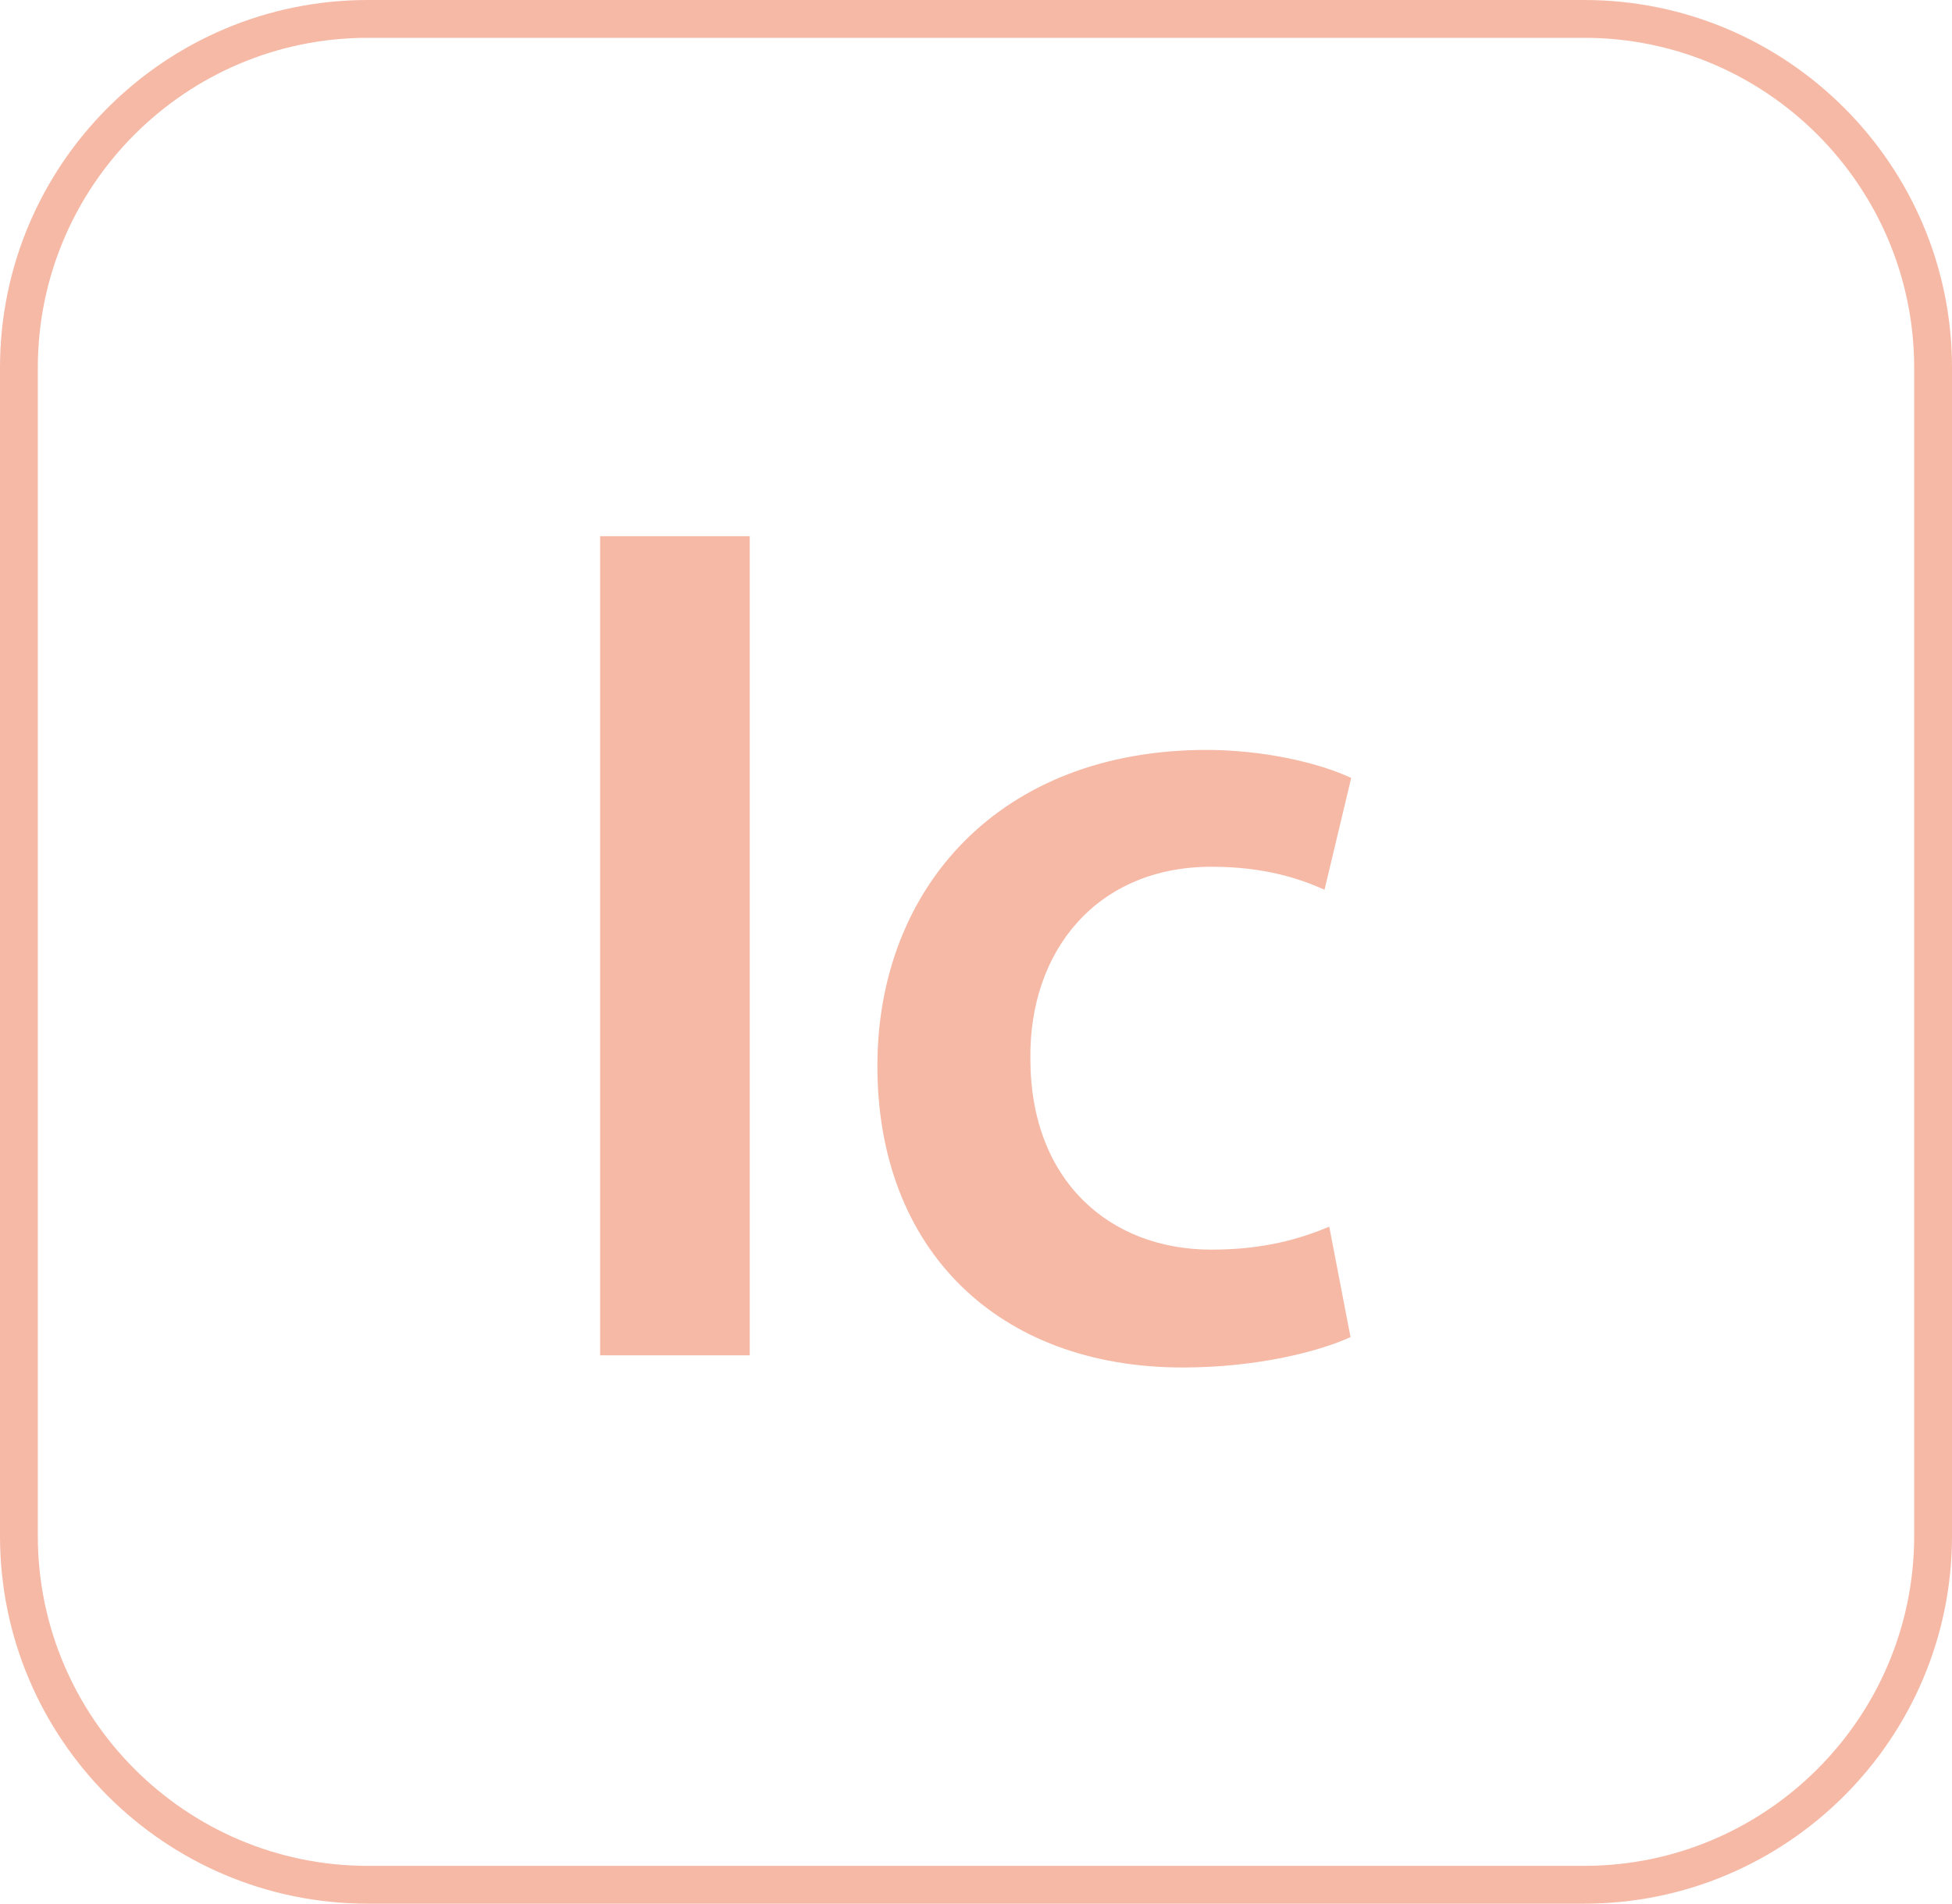 <?xml version="1.0" encoding="utf-8"?>
<!-- Generator: Adobe Illustrator 27.5.0, SVG Export Plug-In . SVG Version: 6.00 Build 0)  -->
<svg version="1.1" id="Layer_1" xmlns="http://www.w3.org/2000/svg" xmlns:xlink="http://www.w3.org/1999/xlink" x="0px" y="0px"
	 viewBox="0 0 57.8 56.38" style="enable-background:new 0 0 57.8 56.38;" xml:space="preserve">
<style type="text/css">
	.st0{fill:#F5B9A5;}
</style>
<g>
	<g>
		<path class="st0" d="M46.91,56.38H10.89C4.88,56.38,0,51.5,0,45.49v-34.6C0,4.88,4.88,0,10.89,0h36.02
			C52.91,0,57.8,4.88,57.8,10.89v34.6C57.8,51.5,52.91,56.38,46.91,56.38 M10.89,1.12c-5.39,0-9.77,4.38-9.77,9.77v34.6
			c0,5.38,4.38,9.77,9.77,9.77h36.02c5.38,0,9.77-4.38,9.77-9.77v-34.6c0-5.38-4.38-9.77-9.77-9.77H10.89z"/>
	</g>
	<g>
		<path class="st0" d="M22.2,15.88v24.26h-4.43V15.88H22.2z"/>
		<path class="st0" d="M39.99,39.6c-0.94,0.43-2.77,0.9-4.97,0.9c-5.47,0-9.04-3.49-9.04-8.93c0-5.25,3.6-9.36,9.75-9.36
			c1.62,0,3.28,0.36,4.28,0.83l-0.79,3.31c-0.72-0.32-1.76-0.68-3.35-0.68c-3.38,0-5.4,2.48-5.36,5.69c0,3.6,2.34,5.65,5.36,5.65
			c1.55,0,2.63-0.32,3.49-0.68L39.99,39.6z"/>
	</g>
</g>
</svg>
